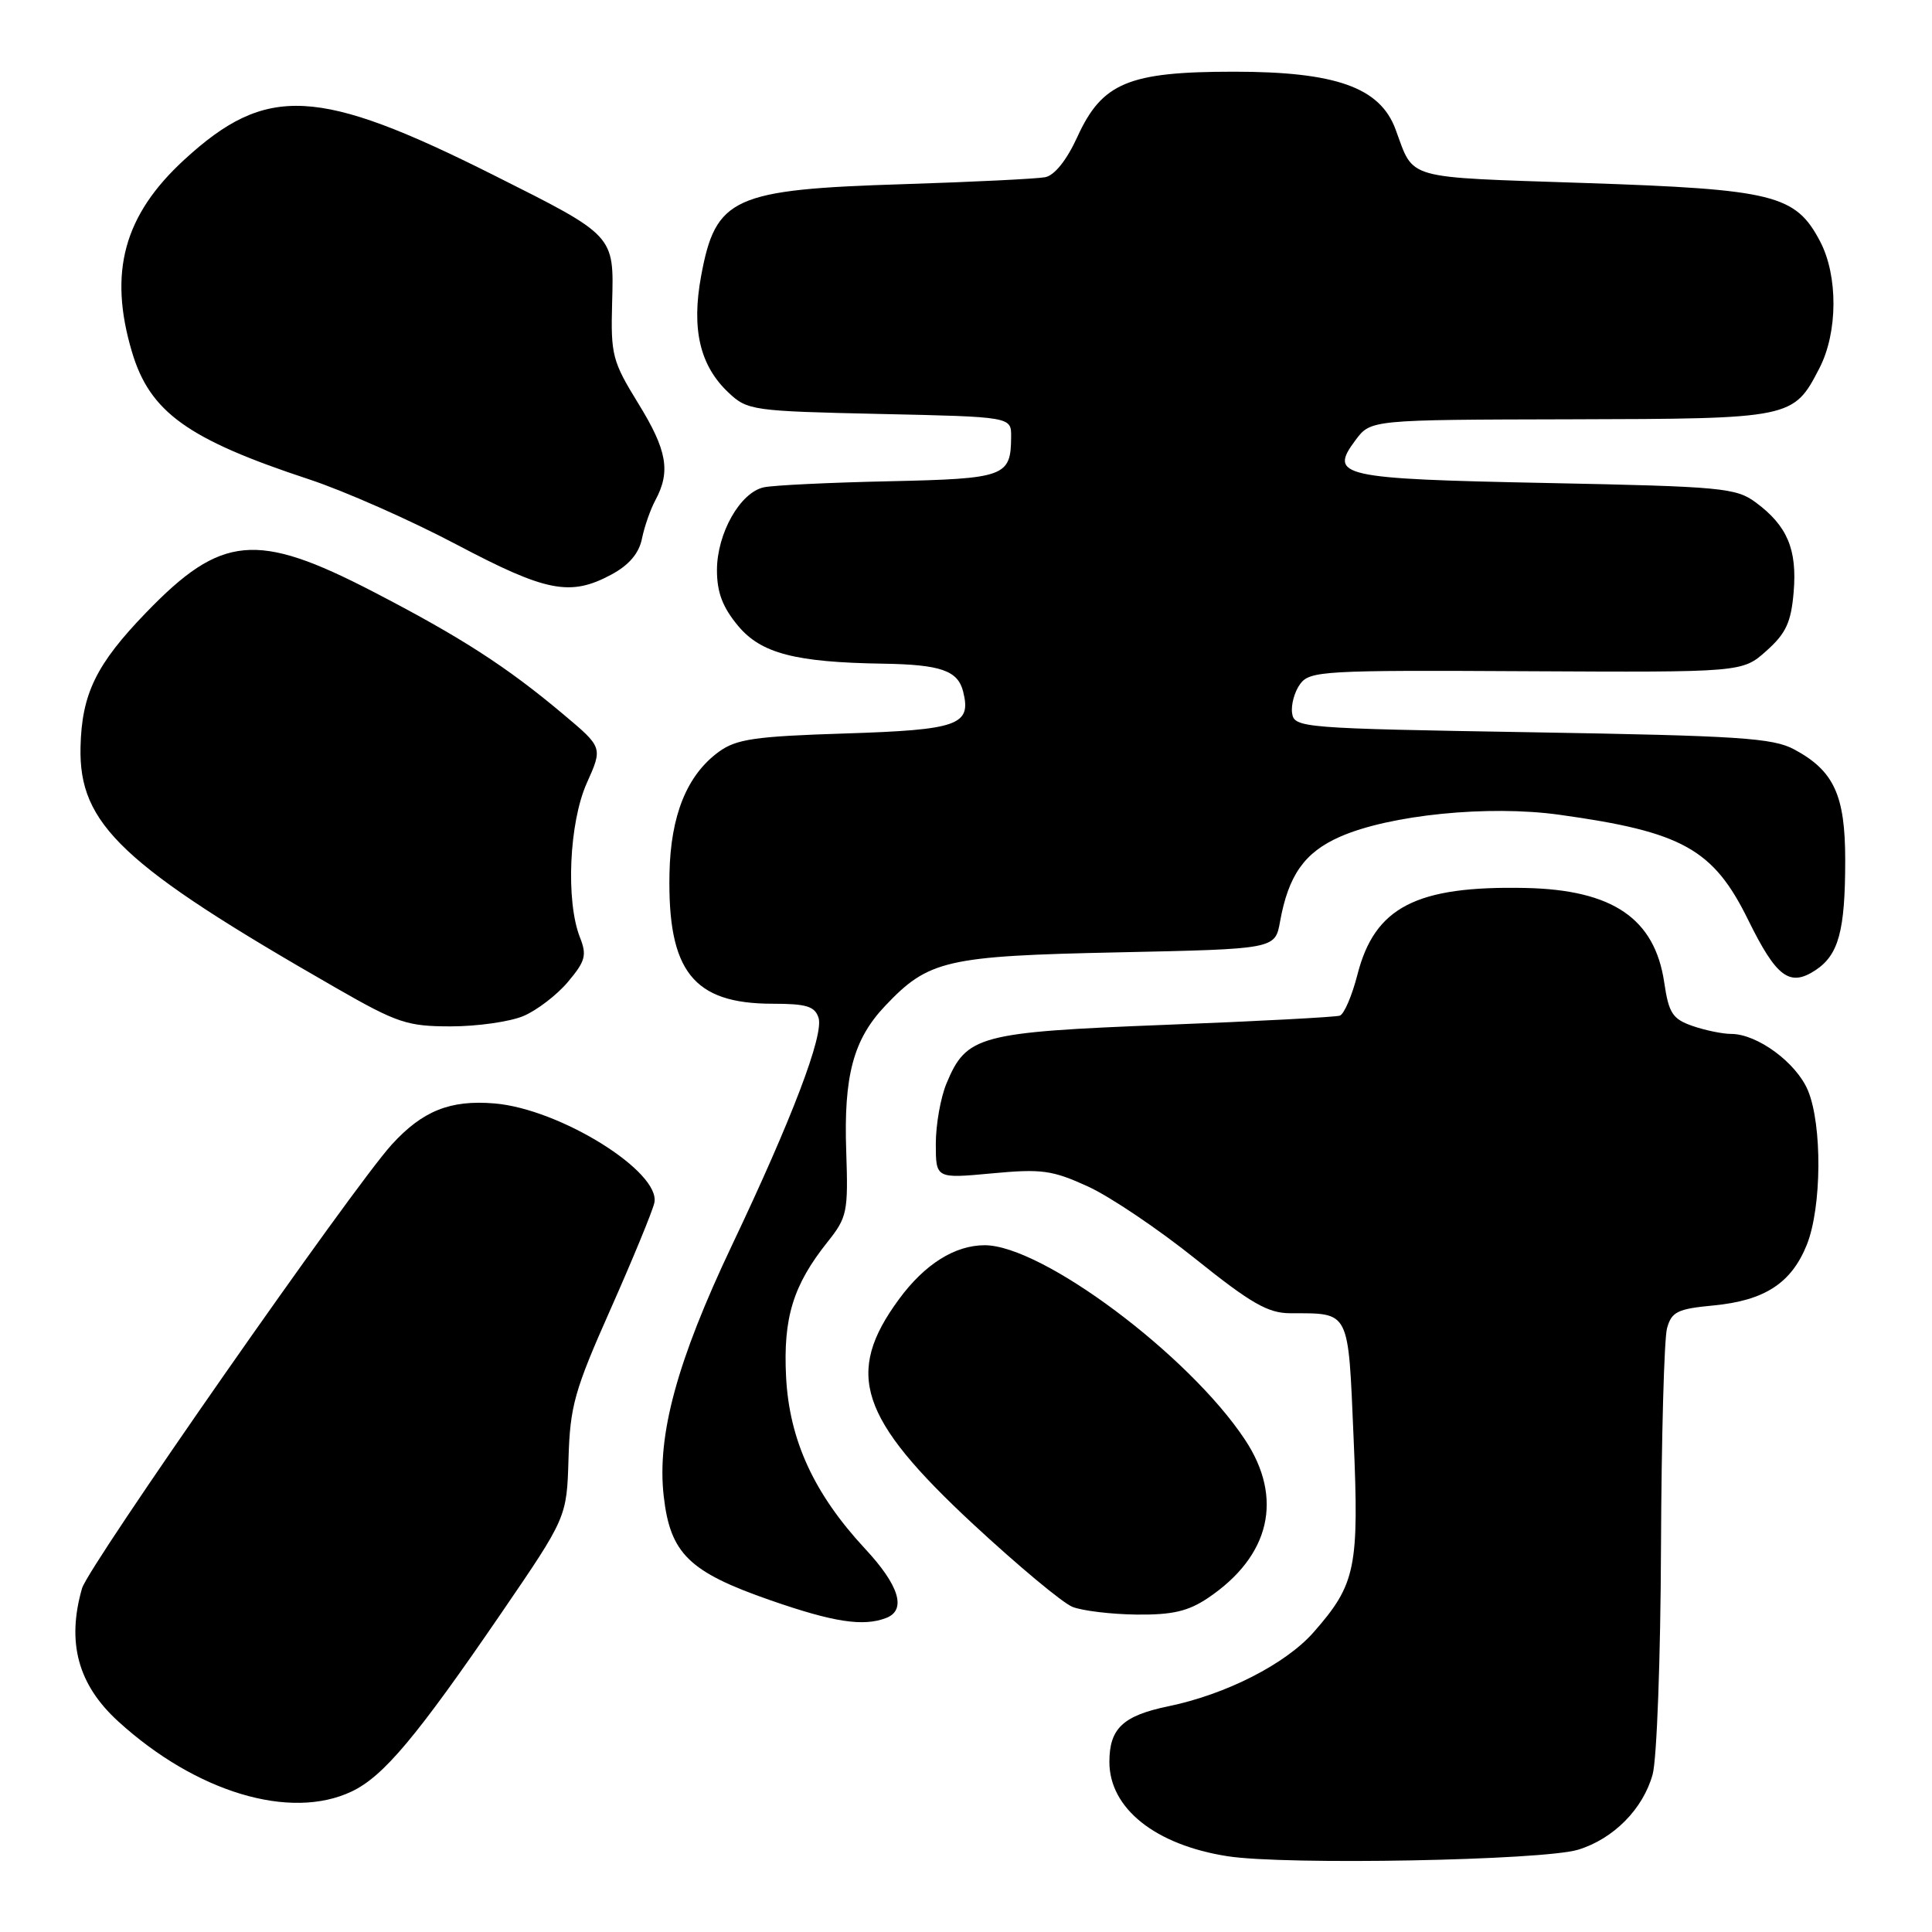 <?xml version="1.0" encoding="UTF-8" standalone="no"?>
<!DOCTYPE svg PUBLIC "-//W3C//DTD SVG 1.1//EN" "http://www.w3.org/Graphics/SVG/1.1/DTD/svg11.dtd" >
<svg xmlns="http://www.w3.org/2000/svg" xmlns:xlink="http://www.w3.org/1999/xlink" version="1.1" viewBox="0 0 256 256">
 <g >
 <path fill="currentColor"
d=" M 209.13 245.09 C 213.81 243.65 217.71 239.70 218.98 235.13 C 219.54 233.13 220.04 219.57 220.09 205.00 C 220.15 190.43 220.51 177.38 220.89 176.00 C 221.49 173.82 222.27 173.43 227.04 172.98 C 233.83 172.33 237.37 170.03 239.42 164.92 C 241.39 159.97 241.47 149.07 239.56 144.49 C 238.02 140.81 232.86 137.01 229.40 137.00 C 228.24 137.00 225.93 136.52 224.25 135.94 C 221.62 135.02 221.12 134.25 220.52 130.19 C 219.27 121.70 213.68 117.90 202.12 117.66 C 187.66 117.36 182.16 120.19 179.87 129.13 C 179.15 131.94 178.10 134.39 177.53 134.58 C 176.96 134.77 166.52 135.33 154.32 135.80 C 129.71 136.77 128.06 137.21 125.42 143.55 C 124.64 145.41 124.00 149.01 124.00 151.55 C 124.00 156.17 124.00 156.17 131.42 155.48 C 138.03 154.86 139.42 155.05 144.17 157.22 C 147.10 158.56 153.52 162.89 158.43 166.83 C 165.74 172.69 168.01 174.00 170.93 174.01 C 178.95 174.04 178.62 173.39 179.36 190.58 C 180.10 207.75 179.66 209.90 174.06 216.28 C 170.37 220.48 162.47 224.51 154.82 226.09 C 148.79 227.34 147.00 229.03 147.00 233.47 C 147.00 239.61 153.08 244.47 162.66 245.96 C 170.35 247.16 204.50 246.52 209.13 245.09 Z  M 46.60 237.38 C 50.80 235.39 55.18 230.17 66.40 213.78 C 75.10 201.06 75.10 201.06 75.33 193.28 C 75.54 186.30 76.11 184.26 80.89 173.50 C 83.82 166.90 86.43 160.56 86.70 159.40 C 87.63 155.30 74.20 146.93 65.51 146.21 C 59.65 145.72 55.99 147.19 51.91 151.66 C 46.74 157.34 11.71 207.52 10.87 210.46 C 8.81 217.63 10.33 223.23 15.66 228.09 C 25.97 237.49 38.47 241.25 46.60 237.38 Z  M 117.42 214.39 C 120.15 213.34 119.16 210.08 114.62 205.21 C 107.86 197.93 104.59 190.82 104.16 182.45 C 103.76 174.62 105.09 170.29 109.65 164.57 C 112.26 161.30 112.40 160.60 112.13 152.57 C 111.78 142.57 113.07 137.73 117.28 133.29 C 123.04 127.20 125.37 126.67 148.23 126.19 C 168.96 125.75 168.96 125.75 169.61 122.13 C 170.72 115.98 172.85 112.95 177.54 110.88 C 184.13 107.97 197.24 106.65 206.63 107.96 C 222.93 110.22 227.03 112.50 231.65 121.91 C 235.39 129.50 237.13 130.80 240.54 128.57 C 243.63 126.54 244.50 123.35 244.50 113.96 C 244.50 105.37 243.01 102.13 237.74 99.30 C 234.92 97.78 230.40 97.49 203.00 97.03 C 172.43 96.52 171.49 96.44 171.21 94.49 C 171.05 93.39 171.53 91.65 172.28 90.63 C 173.55 88.90 175.45 88.79 202.25 88.94 C 230.87 89.09 230.87 89.09 234.06 86.24 C 236.66 83.92 237.33 82.46 237.67 78.44 C 238.14 72.80 236.83 69.68 232.68 66.60 C 230.04 64.64 228.25 64.47 204.98 64.00 C 177.54 63.45 176.03 63.11 179.62 58.31 C 181.63 55.62 181.63 55.62 208.06 55.56 C 237.47 55.49 237.64 55.46 241.08 48.79 C 243.53 44.06 243.57 36.55 241.17 31.98 C 237.92 25.80 235.06 25.09 210.03 24.25 C 185.76 23.43 187.43 23.91 184.91 17.12 C 182.85 11.58 177.00 9.50 163.50 9.50 C 149.53 9.50 146.03 10.96 142.75 18.15 C 141.35 21.21 139.74 23.23 138.50 23.48 C 137.40 23.69 128.99 24.11 119.81 24.40 C 97.09 25.11 94.83 26.14 92.90 36.58 C 91.60 43.63 92.74 48.47 96.55 52.04 C 99.03 54.38 99.74 54.48 116.56 54.85 C 134.00 55.23 134.00 55.23 133.98 57.86 C 133.95 63.16 133.22 63.43 117.80 63.77 C 109.94 63.94 102.47 64.30 101.22 64.57 C 98.08 65.24 95.01 70.66 95.00 75.54 C 95.00 78.50 95.75 80.47 97.81 82.94 C 100.85 86.58 105.37 87.76 117.00 87.94 C 124.65 88.06 126.92 88.85 127.62 91.63 C 128.74 96.09 127.00 96.71 111.96 97.19 C 99.99 97.57 97.56 97.93 95.23 99.63 C 91.02 102.71 88.86 108.05 88.71 115.74 C 88.45 128.70 91.86 133.00 102.38 133.00 C 106.85 133.00 107.97 133.34 108.46 134.86 C 109.18 137.13 104.95 148.24 96.99 165.00 C 89.70 180.36 87.02 190.21 87.95 198.28 C 88.82 205.87 91.30 208.29 102.08 212.04 C 110.44 214.95 114.38 215.56 117.42 214.39 Z  M 160.08 211.73 C 168.31 206.18 170.10 198.51 164.97 190.77 C 157.54 179.54 138.07 165.00 130.48 165.00 C 126.52 165.00 122.53 167.51 119.12 172.15 C 111.89 181.99 113.84 187.91 128.92 201.93 C 134.86 207.44 140.79 212.39 142.11 212.92 C 143.42 213.44 147.25 213.90 150.60 213.94 C 155.36 213.99 157.45 213.50 160.08 211.73 Z  M 69.33 134.64 C 71.12 133.89 73.79 131.85 75.26 130.10 C 77.57 127.36 77.78 126.57 76.85 124.22 C 74.95 119.41 75.41 109.00 77.75 103.77 C 79.87 99.04 79.87 99.04 74.68 94.68 C 67.12 88.32 61.05 84.41 49.38 78.37 C 34.00 70.41 29.32 70.85 19.36 81.17 C 12.74 88.02 10.83 91.94 10.67 98.99 C 10.43 109.24 16.16 114.64 44.55 130.92 C 52.64 135.56 53.97 136.00 59.74 136.00 C 63.22 136.00 67.53 135.39 69.33 134.64 Z  M 81.00 76.14 C 83.33 74.89 84.66 73.34 85.06 71.39 C 85.38 69.80 86.18 67.51 86.83 66.30 C 88.89 62.48 88.40 59.67 84.60 53.50 C 81.13 47.86 80.92 47.05 81.11 40.09 C 81.36 31.14 81.48 31.27 65.50 23.25 C 42.10 11.50 35.31 11.16 24.41 21.17 C 16.41 28.52 14.35 36.08 17.48 46.61 C 19.85 54.61 24.84 58.20 40.97 63.52 C 45.64 65.06 54.41 68.94 60.47 72.14 C 72.39 78.44 75.56 79.06 81.00 76.14 Z "/>
</g>
</svg>